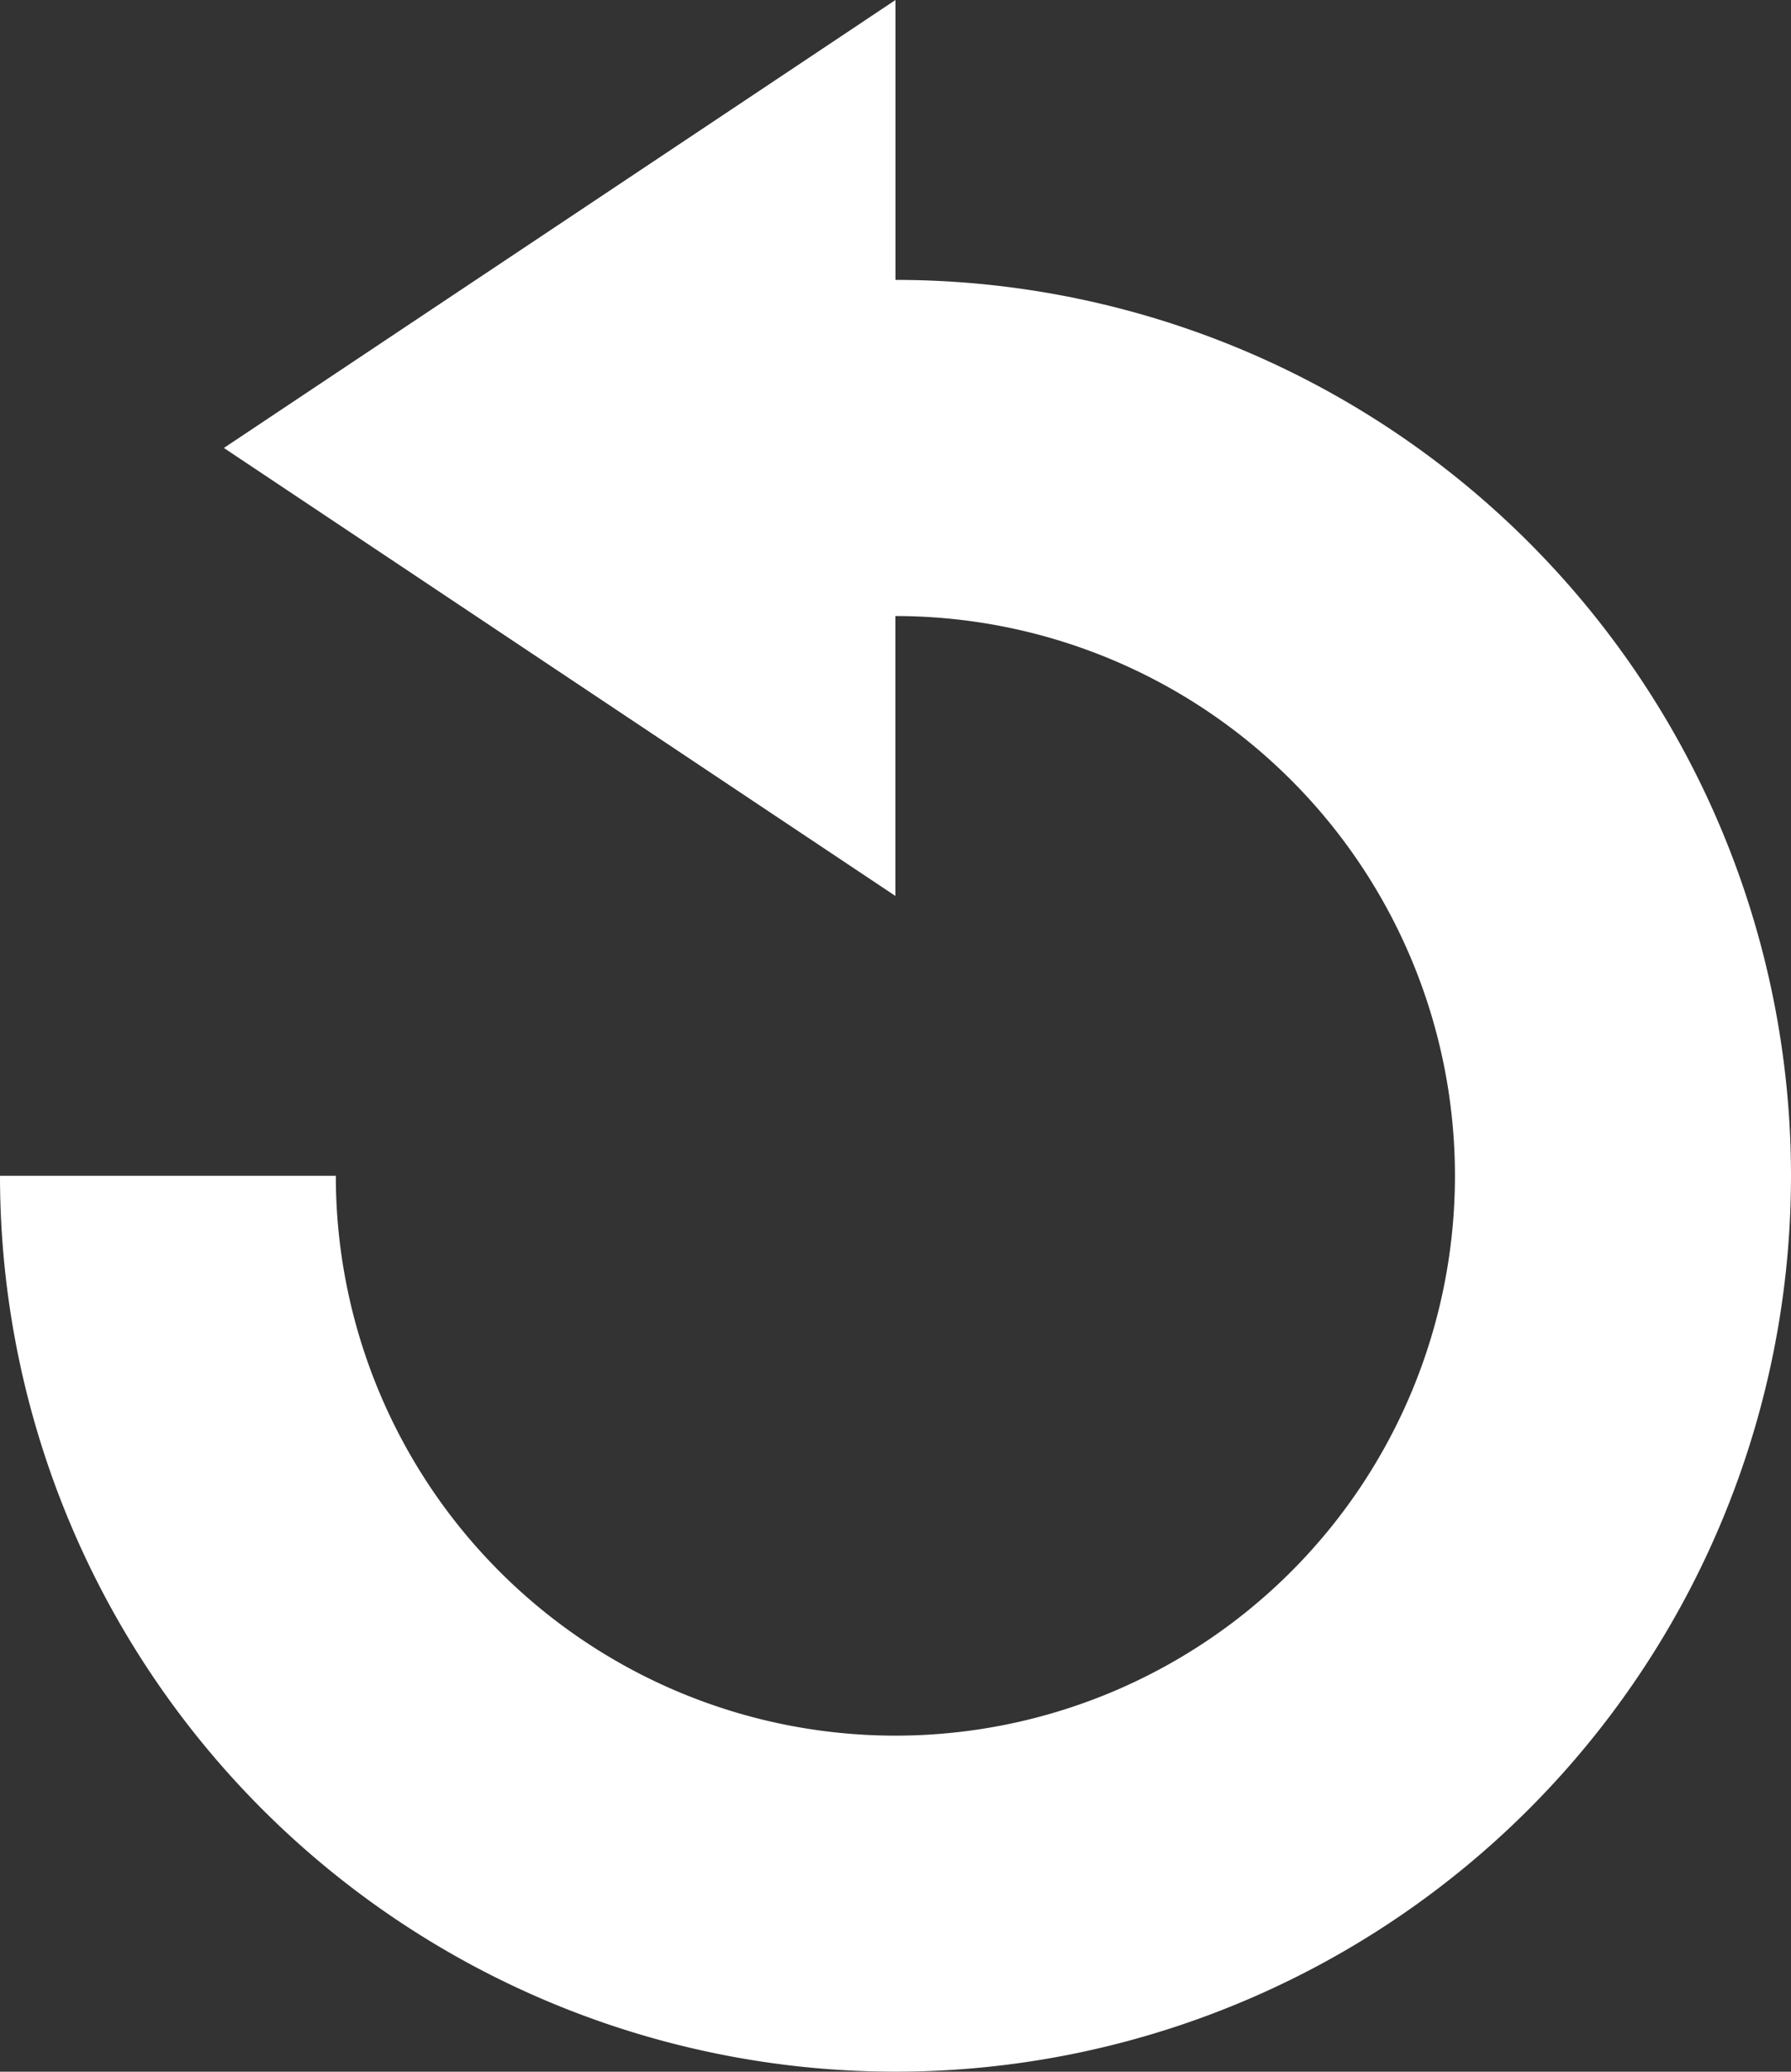<svg xmlns="http://www.w3.org/2000/svg" width="61.454" height="71.056" viewBox="0 0 61.454 71.056"><rect x="0" y="0" width="61.454" height="71.056" fill="#333333" stroke="none"/><defs><style>.a{fill:#fff;}</style></defs><path class="a" d="M53.931,31.727a19.2,19.2,0,1,0-19.2,19.2v-9.6L57.772,56.692,34.727,72.056v-9.6A30.727,30.727,0,1,1,65.454,31.727Z" transform="translate(65.454 72.056) rotate(180)"/></svg>